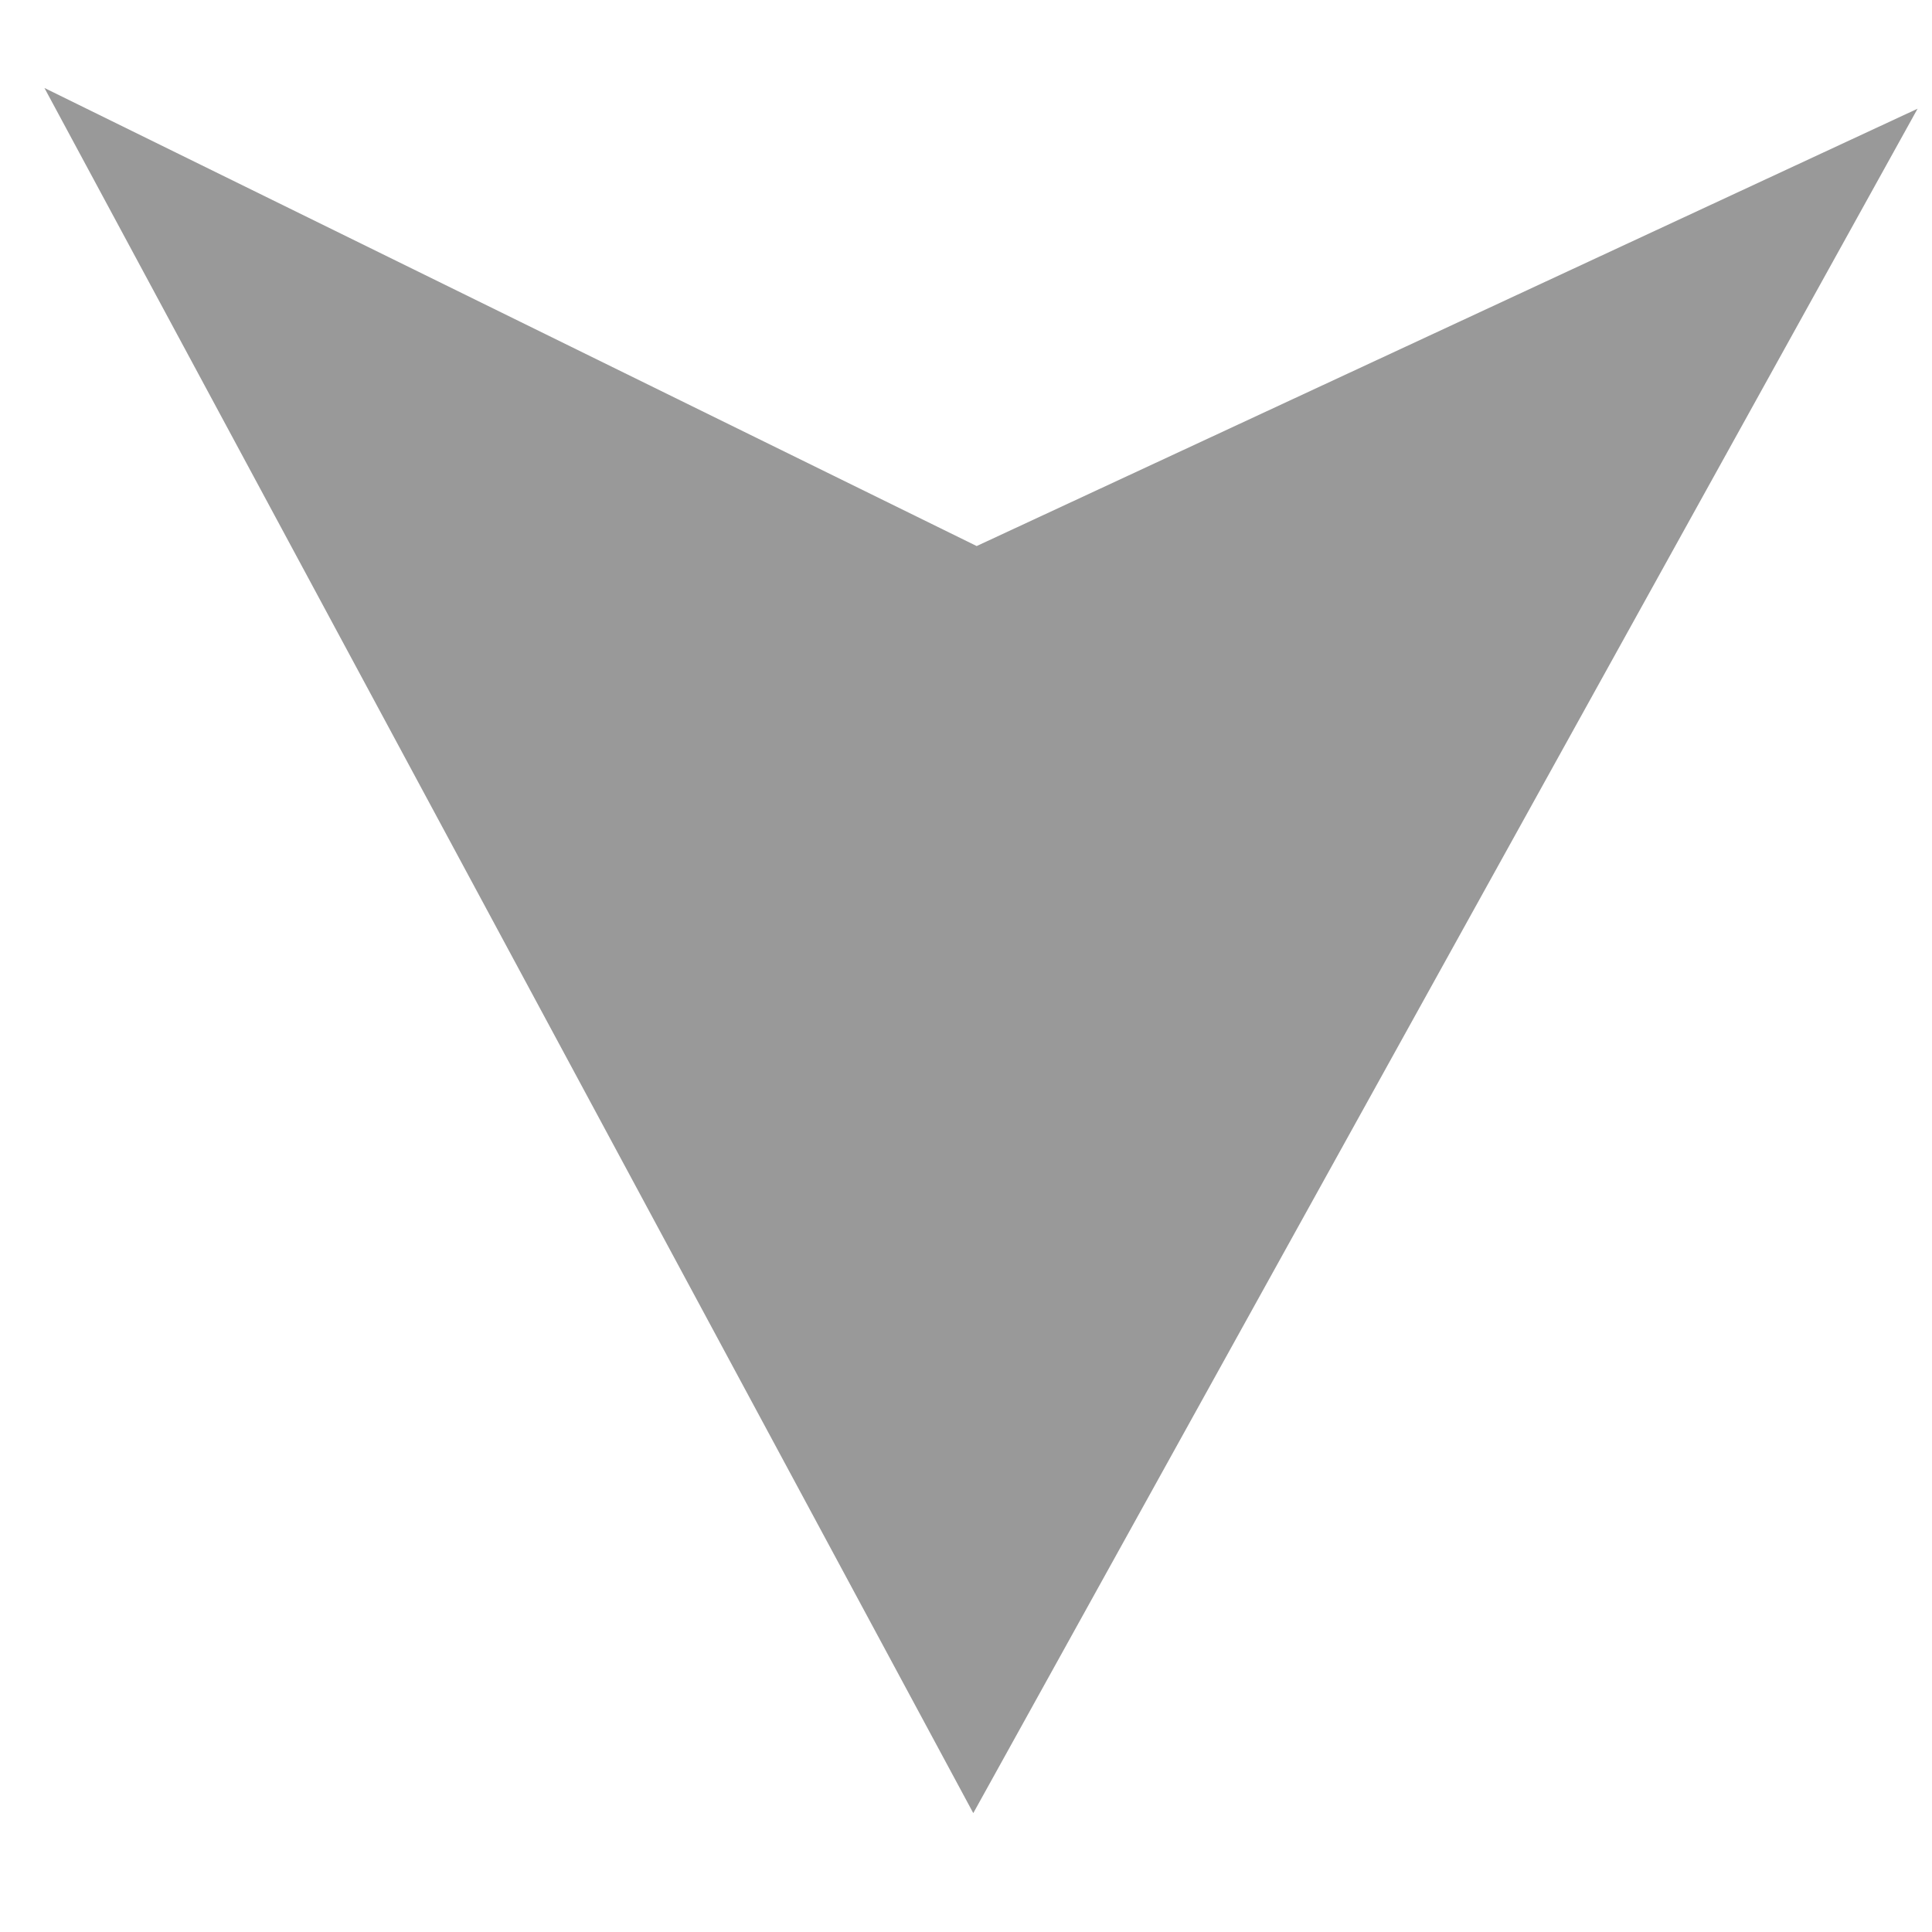 <?xml version="1.0" encoding="UTF-8" standalone="no"?>
<svg
   xmlns:dc="http://purl.org/dc/elements/1.1/"
   xmlns:cc="http://creativecommons.org/ns#"
   xmlns:rdf="http://www.w3.org/1999/02/22-rdf-syntax-ns#"
   xmlns:svg="http://www.w3.org/2000/svg"
   xmlns="http://www.w3.org/2000/svg"
   xmlns:sodipodi="http://sodipodi.sourceforge.net/DTD/sodipodi-0.dtd"
   xmlns:inkscape="http://www.inkscape.org/namespaces/inkscape"
   height="30"
   viewBox="0 0 30 30"
   width="30"
   version="1.1"
   id="svg3793"
   sodipodi:docname="south.svg"
   inkscape:version="0.92.4 (f8dce91, 2019-08-02)">
  <defs
     id="defs3797" />
  <sodipodi:namedview
     pagecolor="#ffffff"
     bordercolor="#666666"
     borderopacity="1"
     objecttolerance="10"
     gridtolerance="10"
     guidetolerance="10"
     inkscape:pageopacity="0"
     inkscape:pageshadow="2"
     inkscape:window-width="640"
     inkscape:window-height="480"
     id="namedview3795"
     showgrid="false"
     inkscape:zoom="7.8666667"
     inkscape:cx="15"
     inkscape:cy="15"
     inkscape:window-x="2254"
     inkscape:window-y="368"
     inkscape:window-maximized="0"
     inkscape:current-layer="svg3793" />
  <path
     d="M 15.113,28.154 29.776,1.688 15.166,8.479 0.69,1.366"
     id="path3791"
     inkscape:connector-curvature="0"
     style="fill:#999999;stroke-width:2.024" />
</svg>
